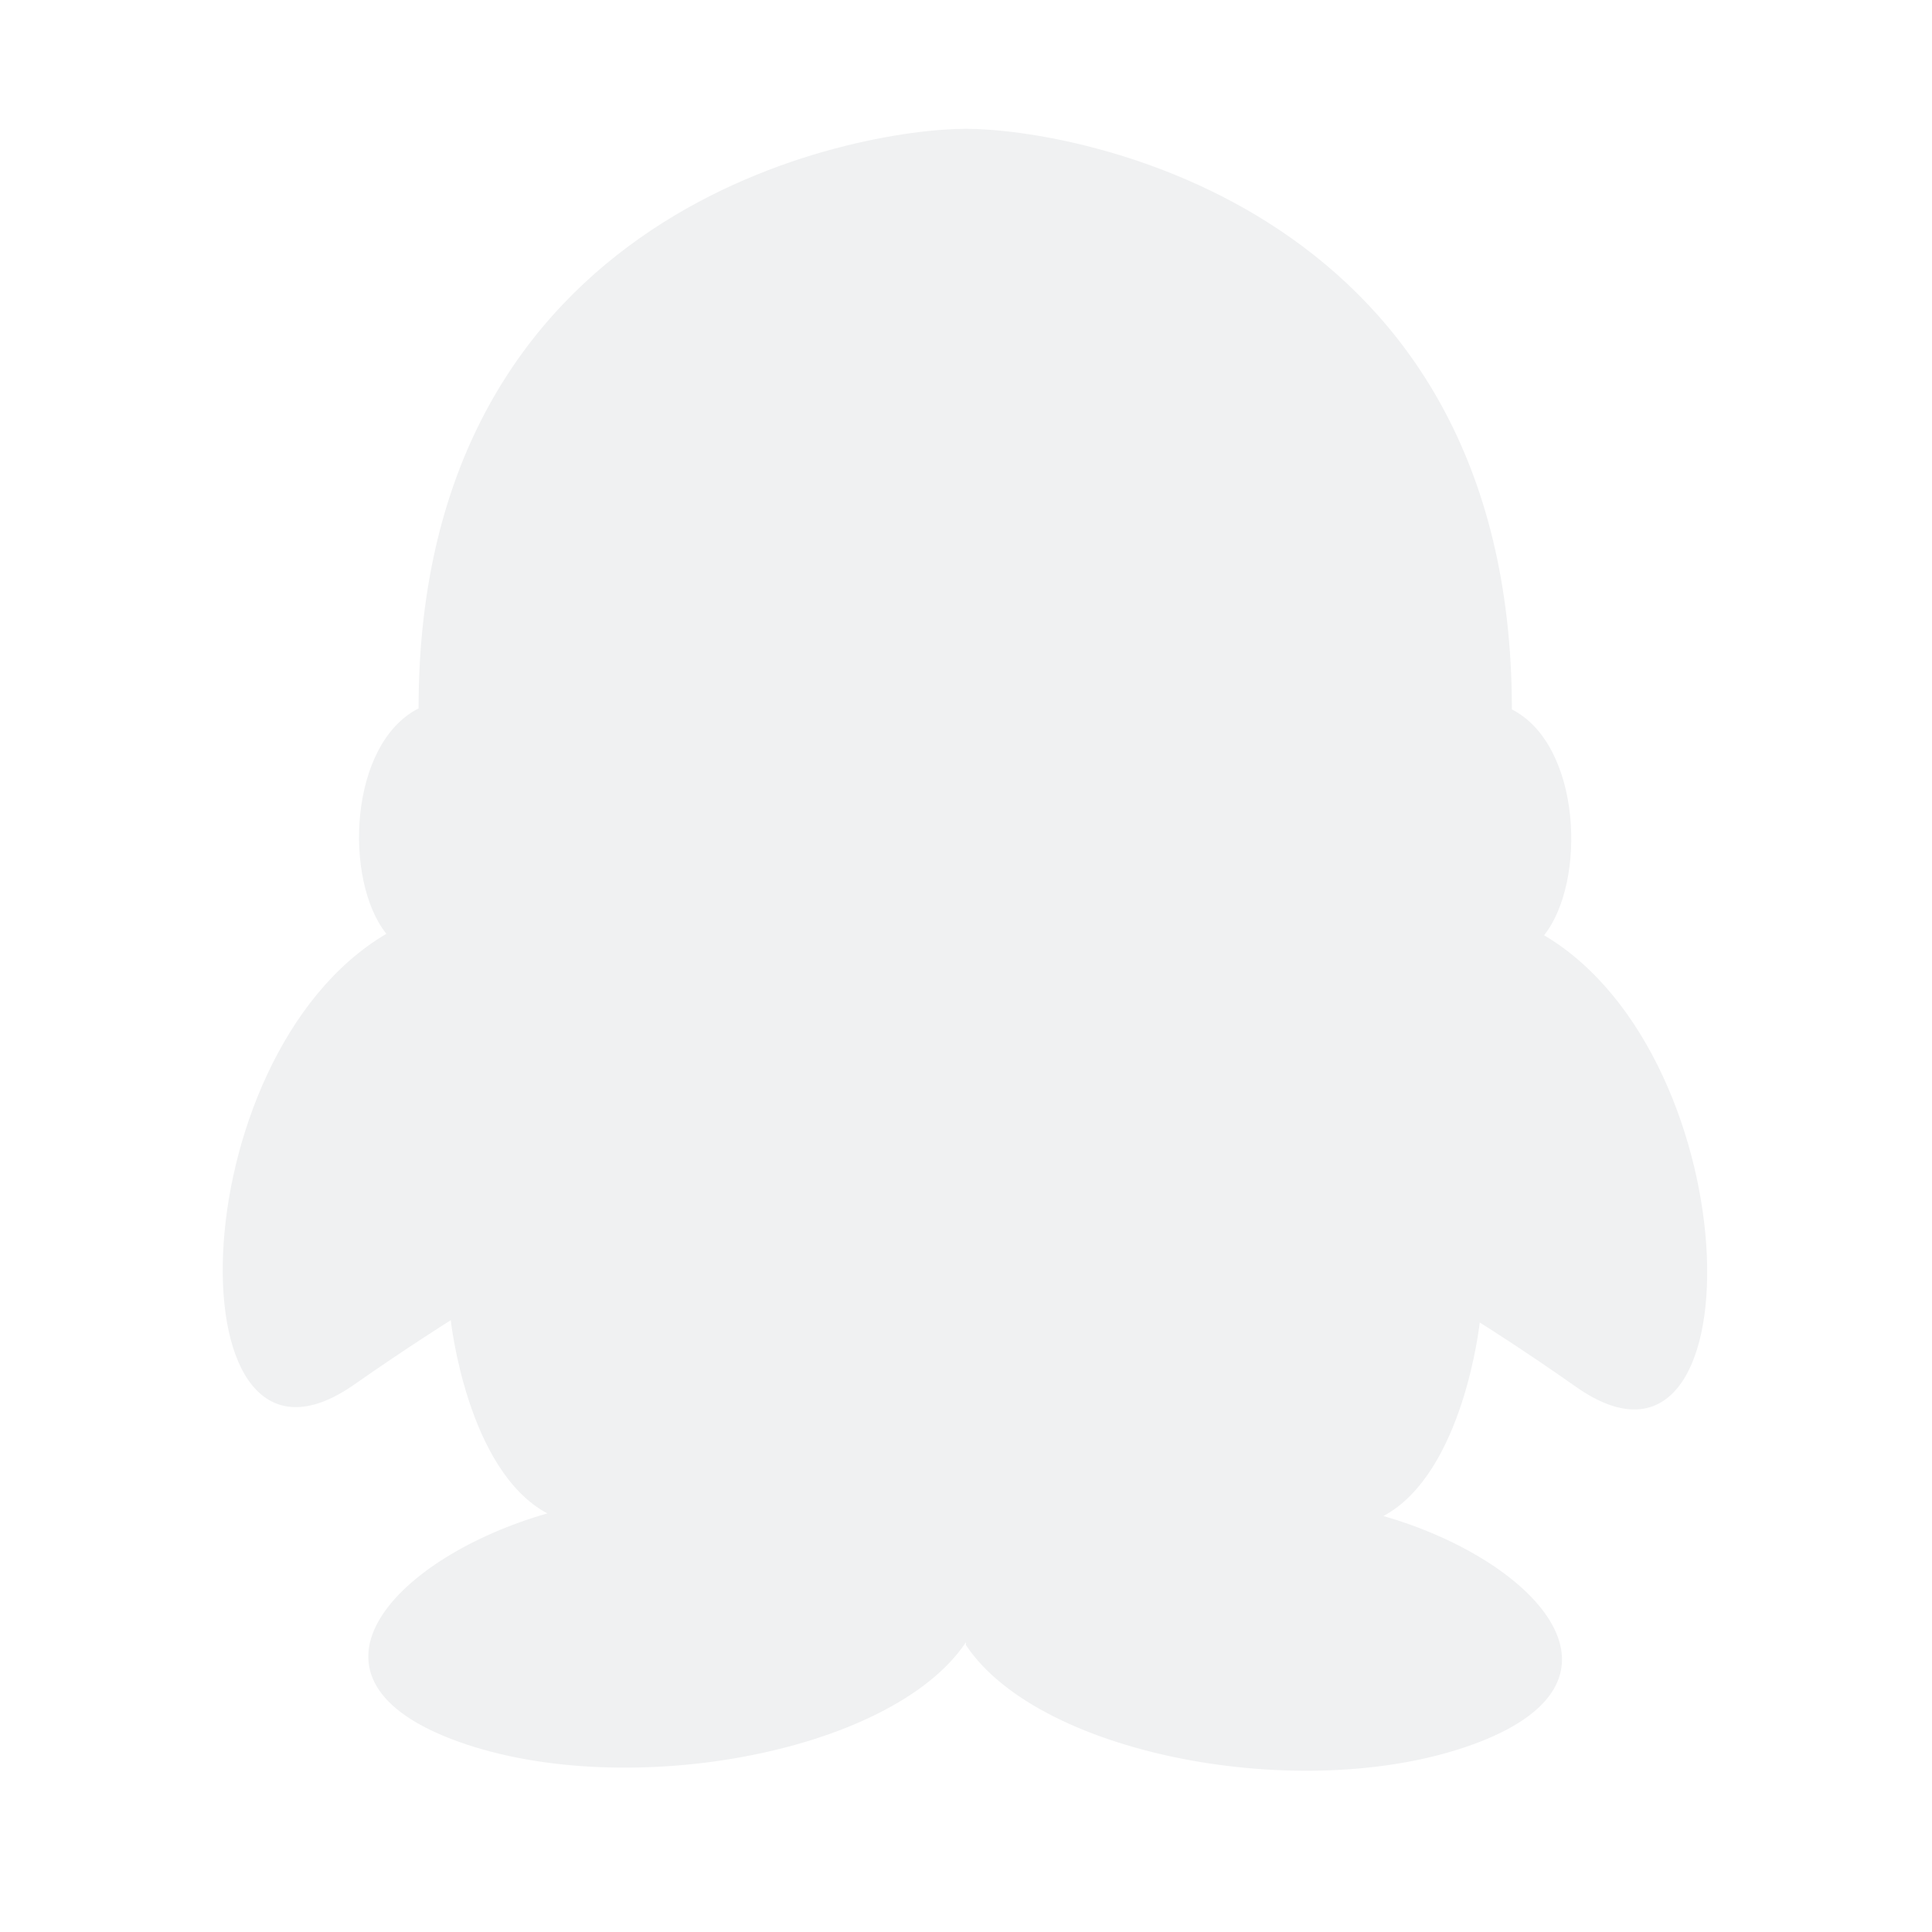 <svg xmlns="http://www.w3.org/2000/svg" xmlns:xlink="http://www.w3.org/1999/xlink" width="60" height="60" viewBox="0 0 60 60">
  <defs>
    <style>
      .cls-1 {
        fill: #f0f1f2;
        fill-rule: evenodd;
        filter: url(#filter);
      }
    </style>
    <filter id="filter" x="6.938" y="4" width="46.063" height="51" filterUnits="userSpaceOnUse">
      <feFlood result="flood" flood-color="#4dafea"/>
      <feComposite result="composite" operator="in" in2="SourceGraphic"/>
      <feBlend result="blend" in2="SourceGraphic"/>
    </filter>
  </defs>
  <path id="形状_2_拷贝" data-name="形状 2 拷贝" class="cls-1" d="M48.947,43.071c-1.662-1.169-2.992-2-2.992-2s-0.5,4.675-2.992,6.011c4.654,1.336,8.144,5.009,2.992,7.013s-13.63.5-15.956-3.005V51c-2.333,3.5-10.834,5-16,3s-1.666-5.666,3-7c-2.5-1.333-3-6-3-6s-1.333.834-3,2c-5.69,3.983-5.5-10.167,1-14-1.333-1.667-1.167-5.9,1-7C13,6.4,26.6,4,30,4S46.953,6.4,46.953,22.032c2.16,1.1,2.326,5.343,1,7.013C54.432,32.886,54.622,47.062,48.947,43.071Z"/>
</svg>
